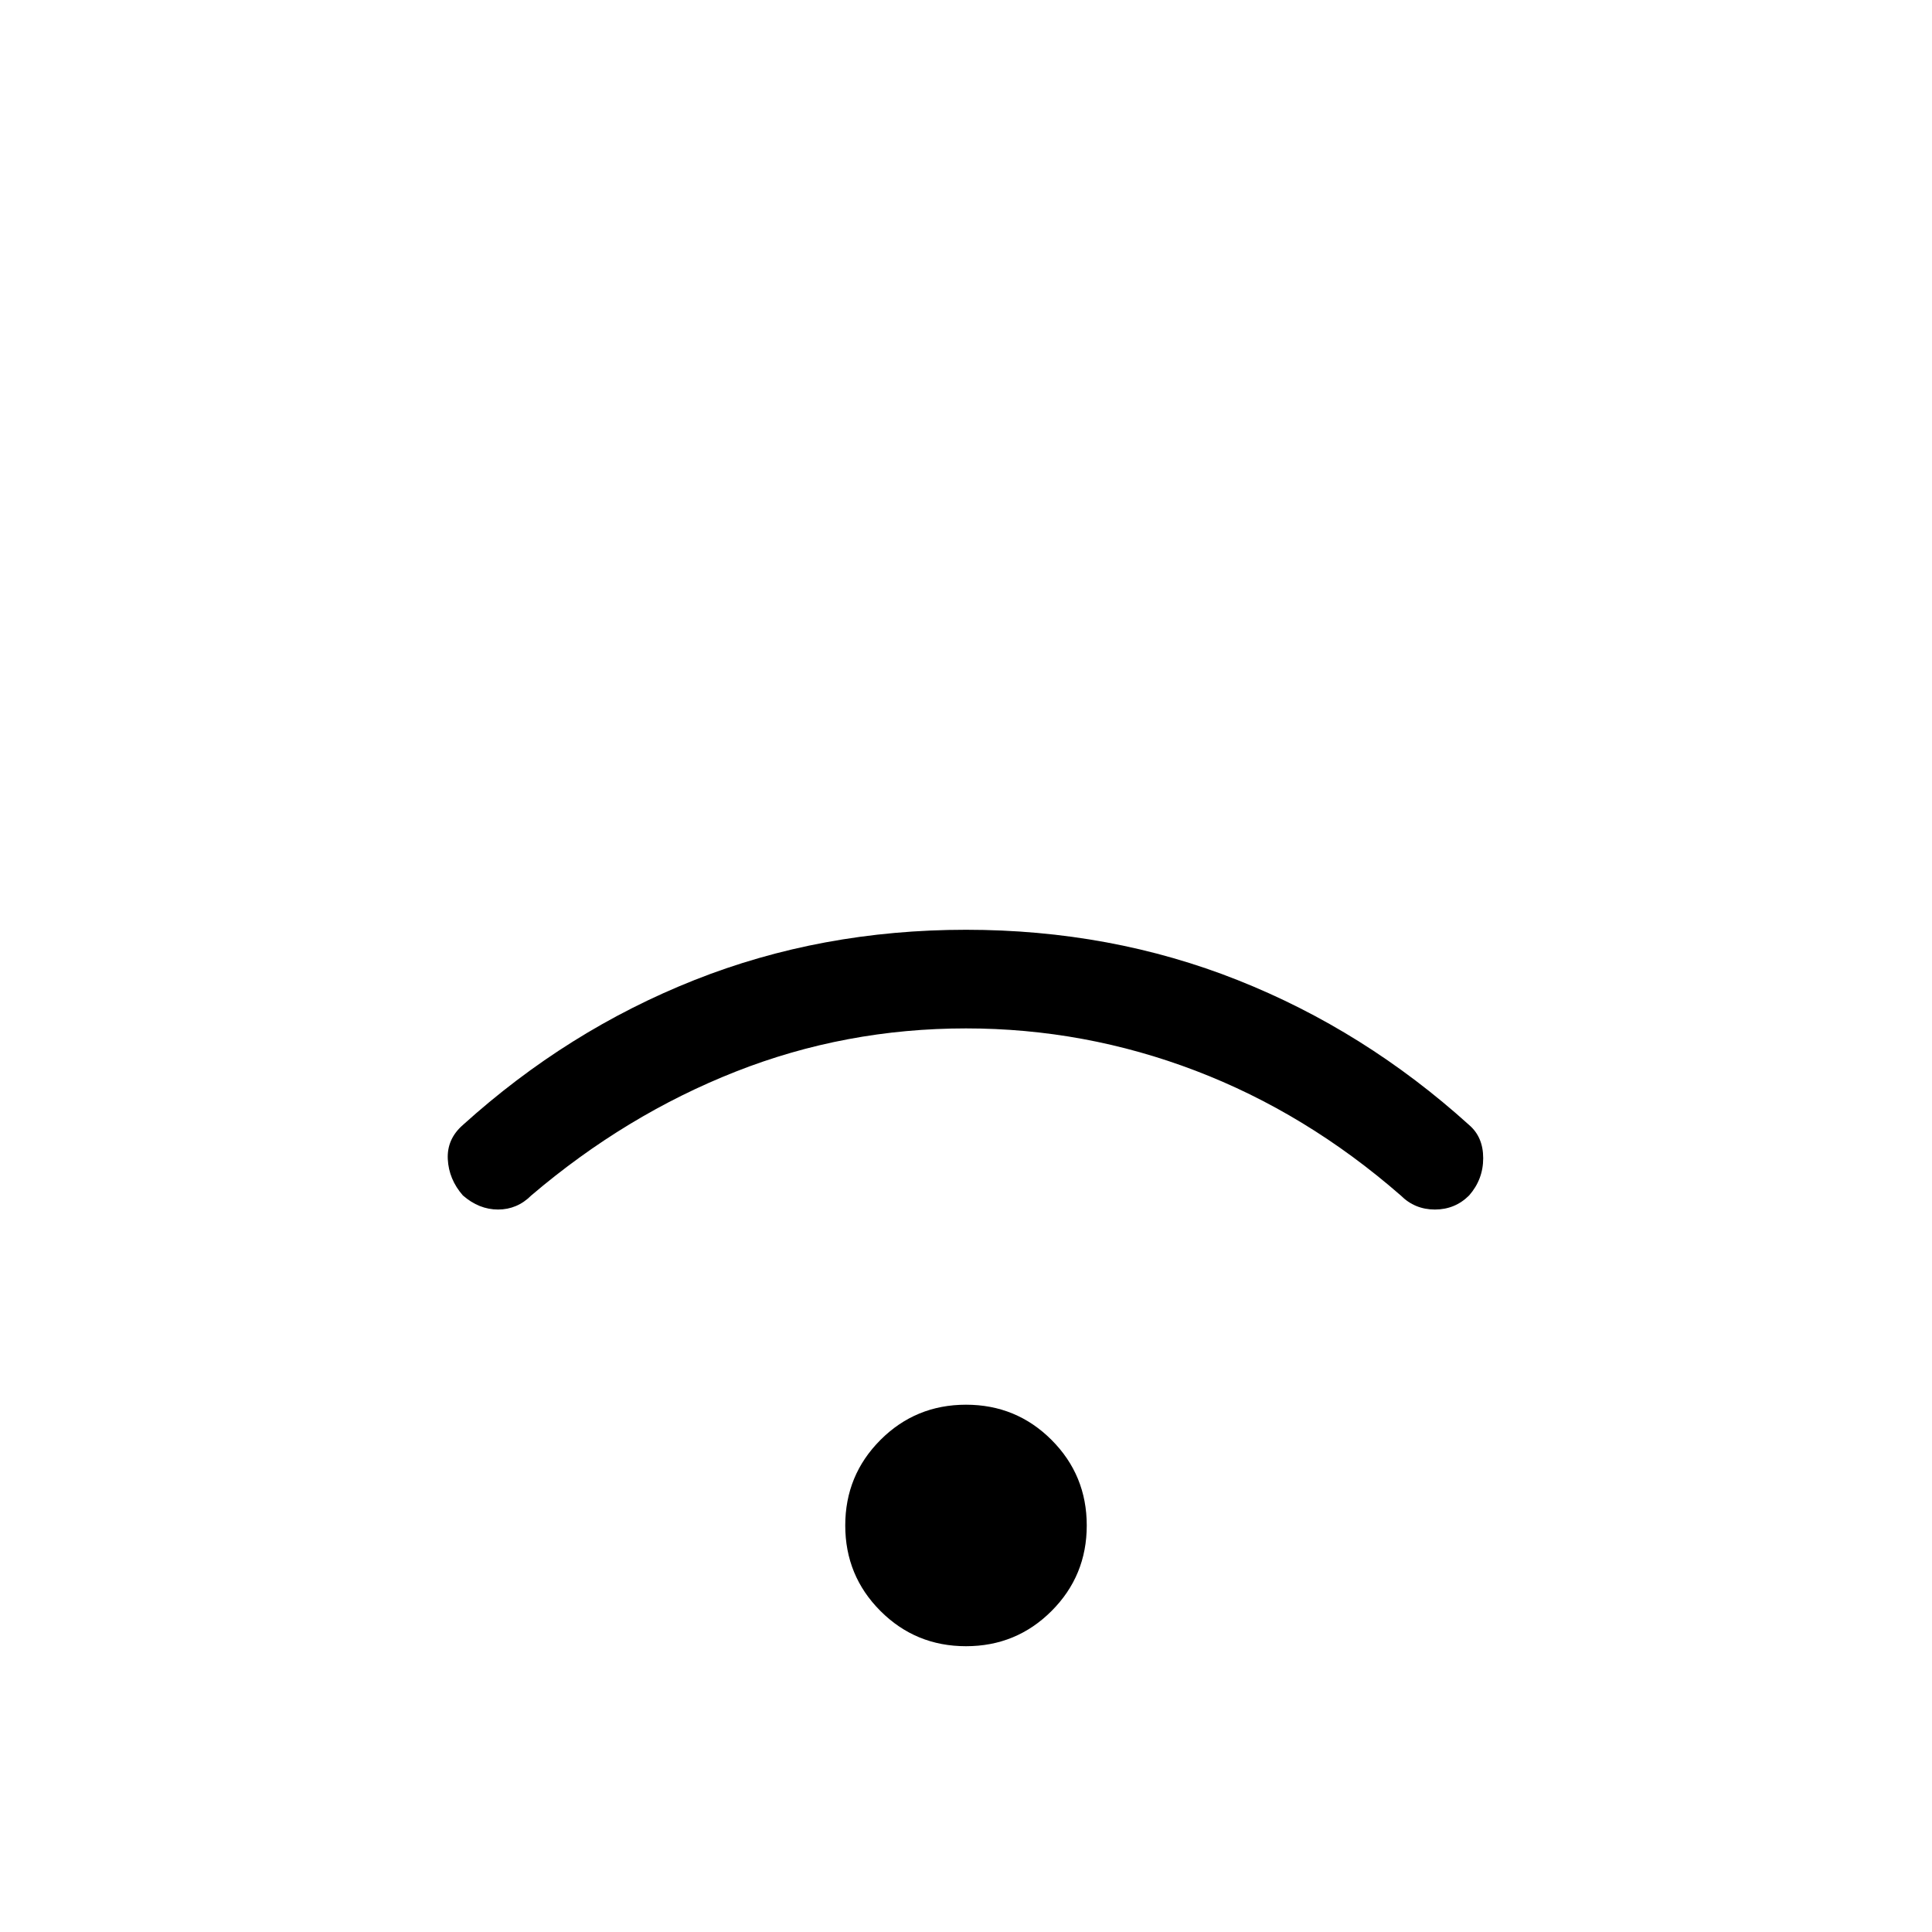 <svg xmlns="http://www.w3.org/2000/svg" height="40" width="40"><path d="M9.583 24.75q-.291-.333-.312-.75-.021-.417.312-.708 2.167-1.959 4.792-3Q17 19.25 20 19.25t5.625 1.042q2.625 1.041 4.792 3 .291.25.291.687 0 .438-.291.771-.292.292-.709.292-.416 0-.708-.292-1.958-1.708-4.25-2.583-2.292-.875-4.75-.875-2.5 0-4.771.896-2.271.895-4.229 2.562-.292.292-.688.292-.395 0-.729-.292ZM20 34.083q-1.042 0-1.771-.729-.729-.729-.729-1.771 0-1.041.729-1.771.729-.729 1.771-.729 1.042 0 1.771.729.729.73.729 1.771 0 1.042-.729 1.771-.729.729-1.771.729Z"/></svg>